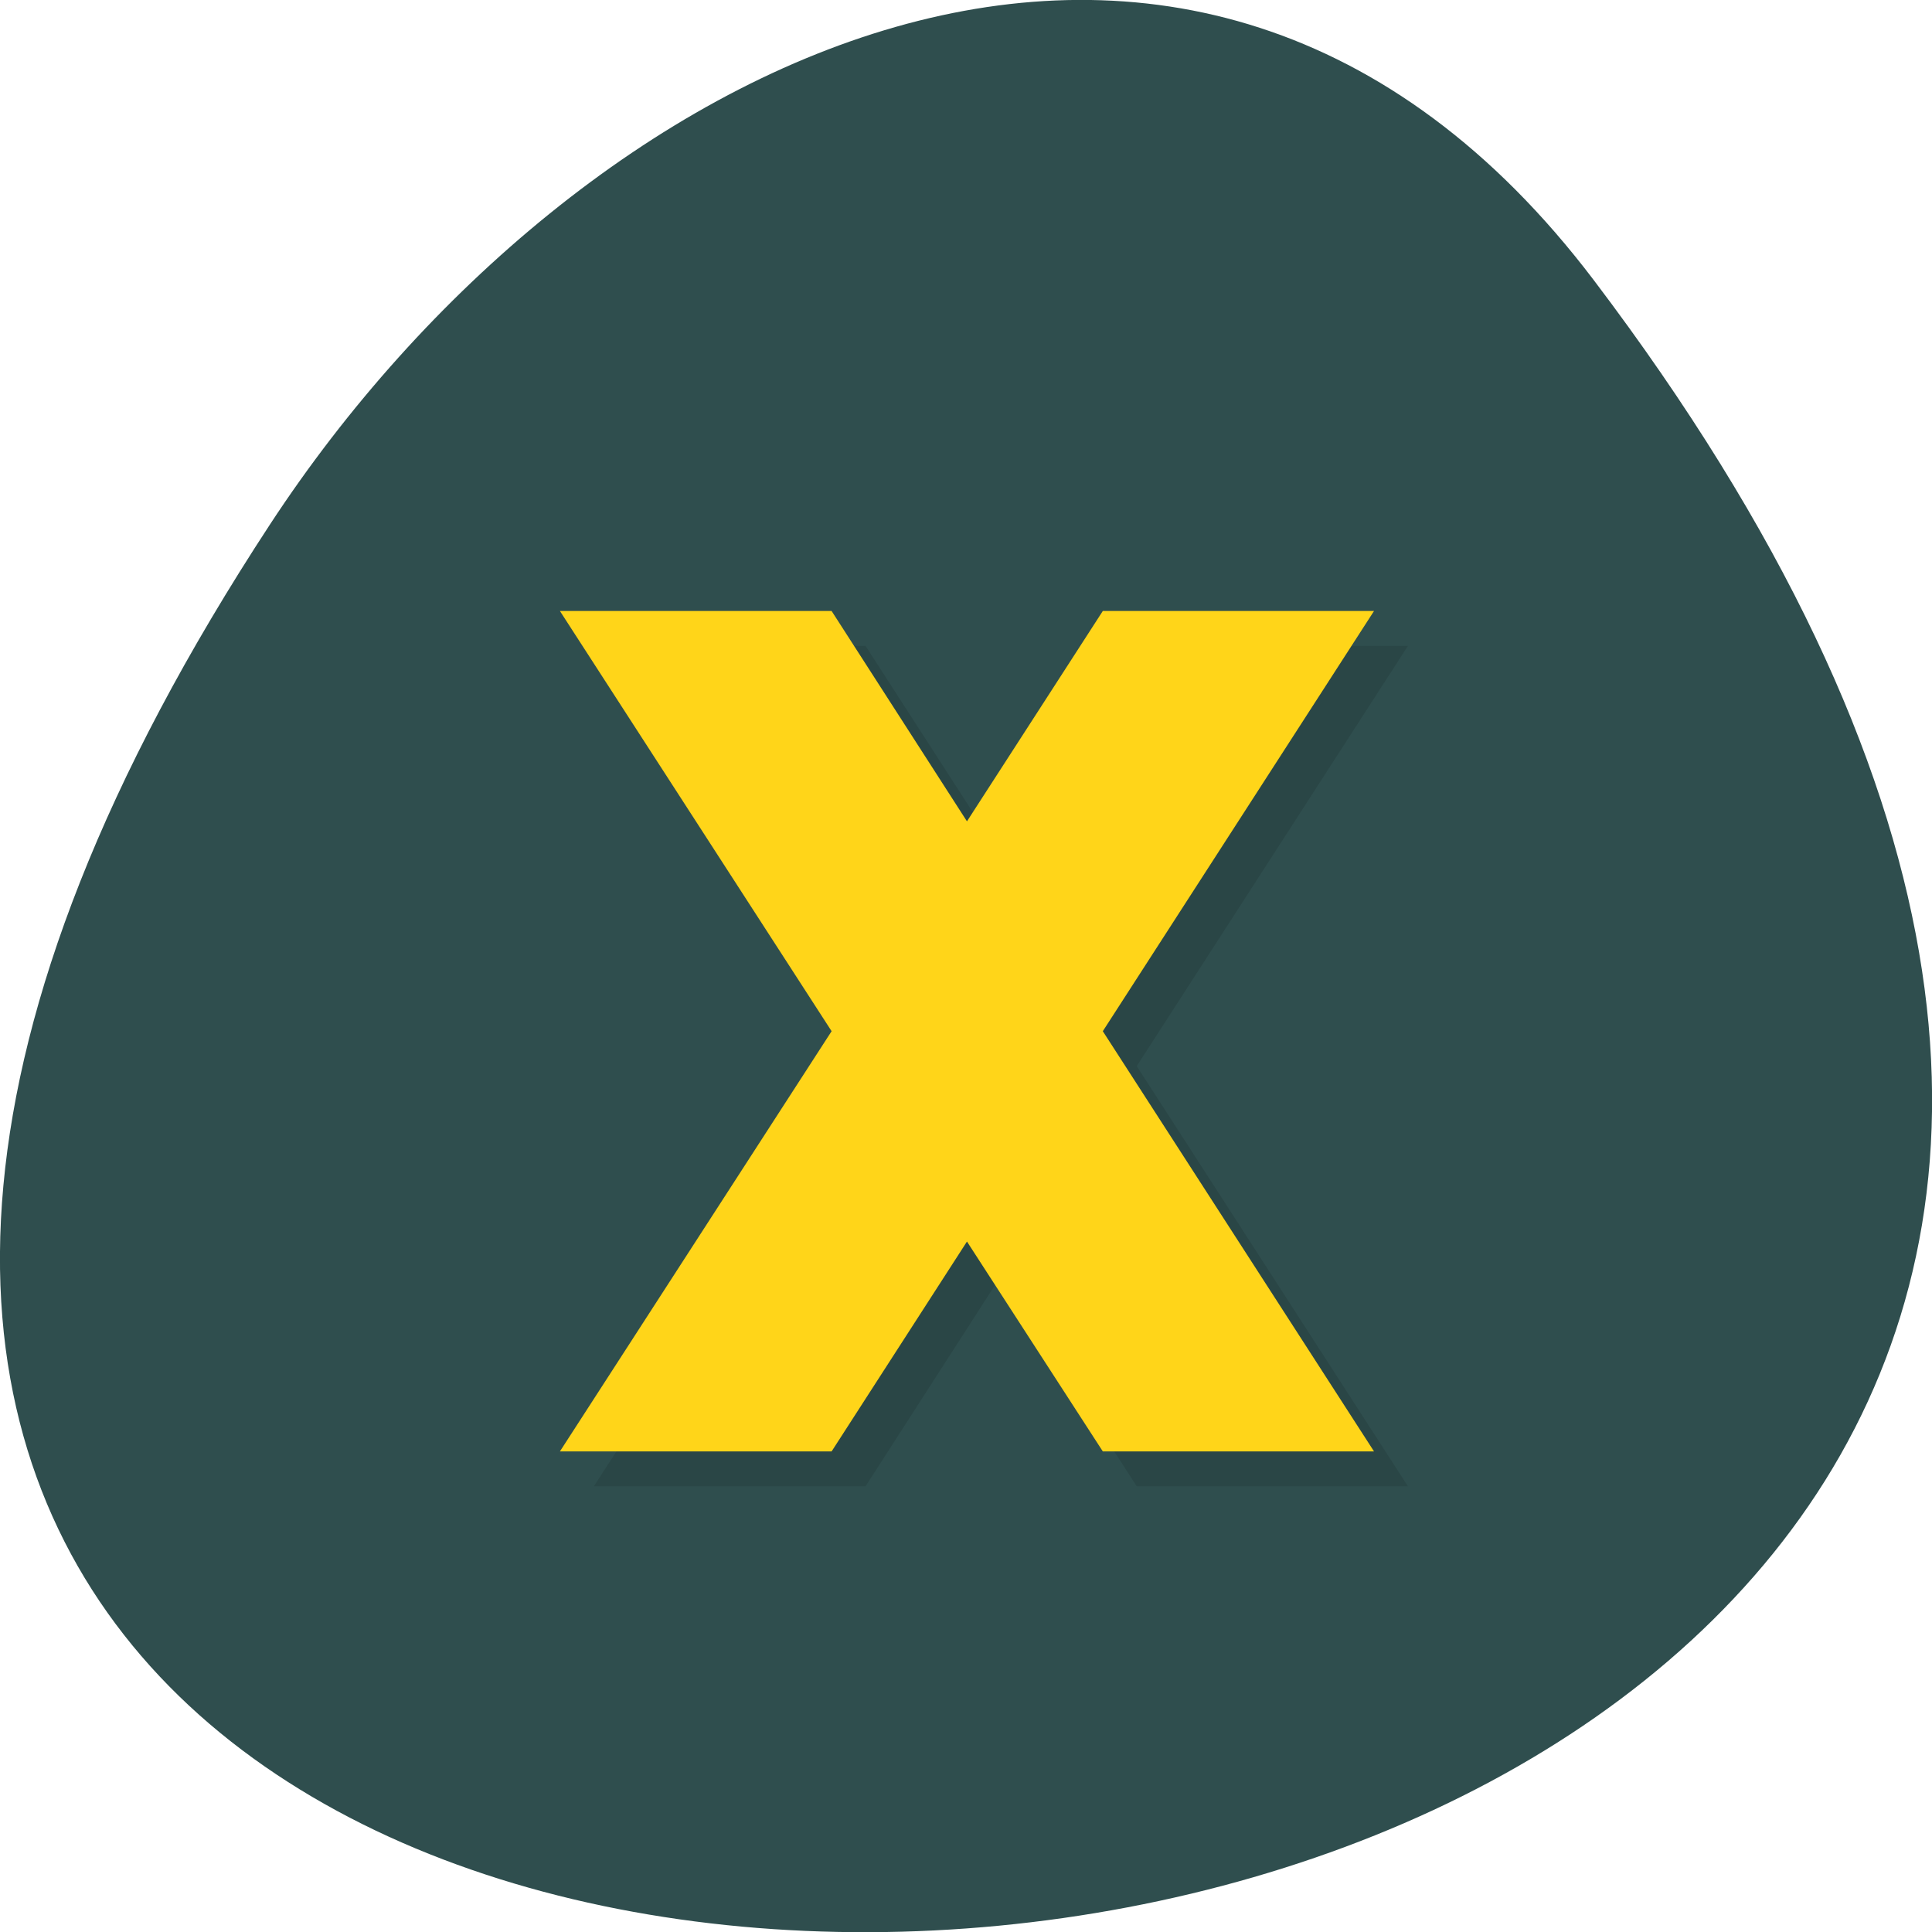 <svg xmlns="http://www.w3.org/2000/svg" viewBox="0 0 16 16"><defs><clipPath id="0"><path d="m 4 5 h 8 v 8 h -8"/></clipPath><clipPath id="1"><path d="m 14.469 8.535 c 0 3.688 -2.895 6.672 -6.461 6.672 c -3.566 0 -6.461 -2.984 -6.461 -6.672 c 0 -3.684 2.895 -6.668 6.461 -6.668 c 3.566 0 6.461 2.984 6.461 6.668"/></clipPath></defs><path d="m 13.199 2.32 c 12.613 16.648 -22.1 19.02 -10.961 2.02 c 2.539 -3.875 7.617 -6.43 10.961 -2.02" fill="#2f4e4e"/><g clip-path="url(#0)"><g clip-path="url(#1)"><path d="m 4.918 12.309 h 2.25 l 1.121 -1.742 l 1.125 1.742 h 2.246 l -2.246 -3.48 l 2.246 -3.48 h -2.246 l -1.125 1.738 l -1.121 -1.738 h -2.25 l 2.25 3.48" fill-opacity="0.102"/><path d="m 4.637 12.02 h 2.25 l 1.121 -1.738 l 1.125 1.738 h 2.246 l -2.246 -3.48 l 2.246 -3.48 h -2.246 l -1.125 1.742 l -1.121 -1.742 h -2.25 l 2.25 3.48" fill="#ffd519"/></g></g></svg>
